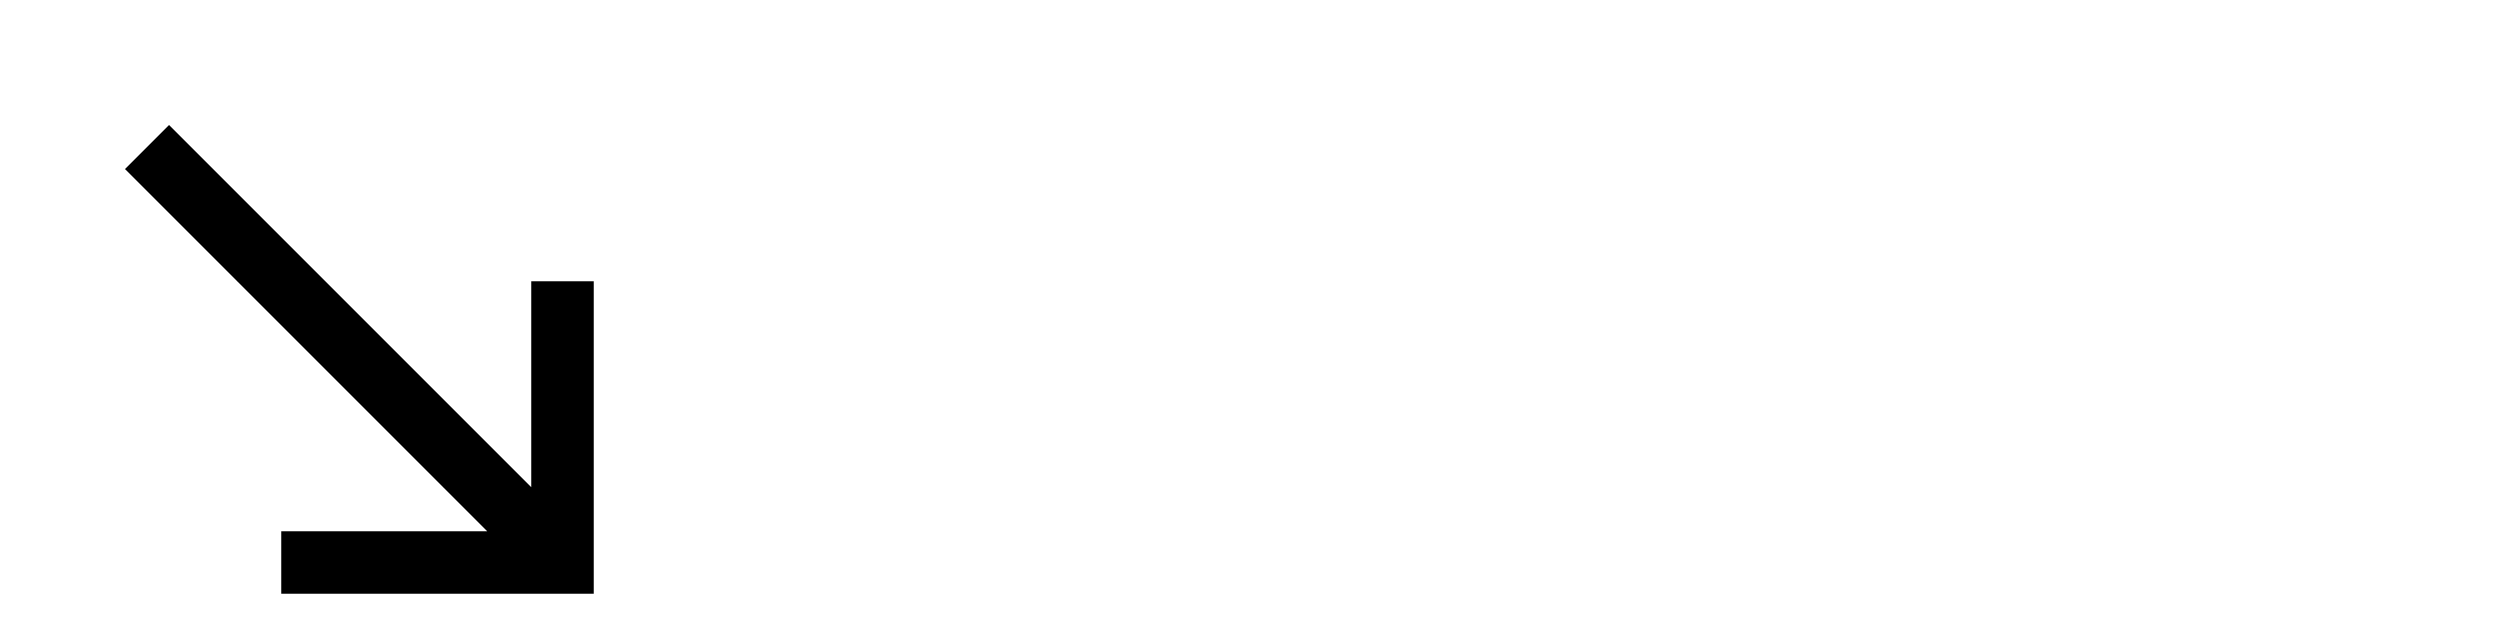 <?xml version="1.0" encoding="UTF-8" standalone="no"?>
<svg xmlns="http://www.w3.org/2000/svg" xmlns:android="http://schemas.android.com/apk/res/android" height="20" width="80">
    	
    <path d="M19,9h-2v6.59L5.41,4L4,5.41L15.59,17H9v2h10V9z" fill="#000000"/>
    
</svg>
